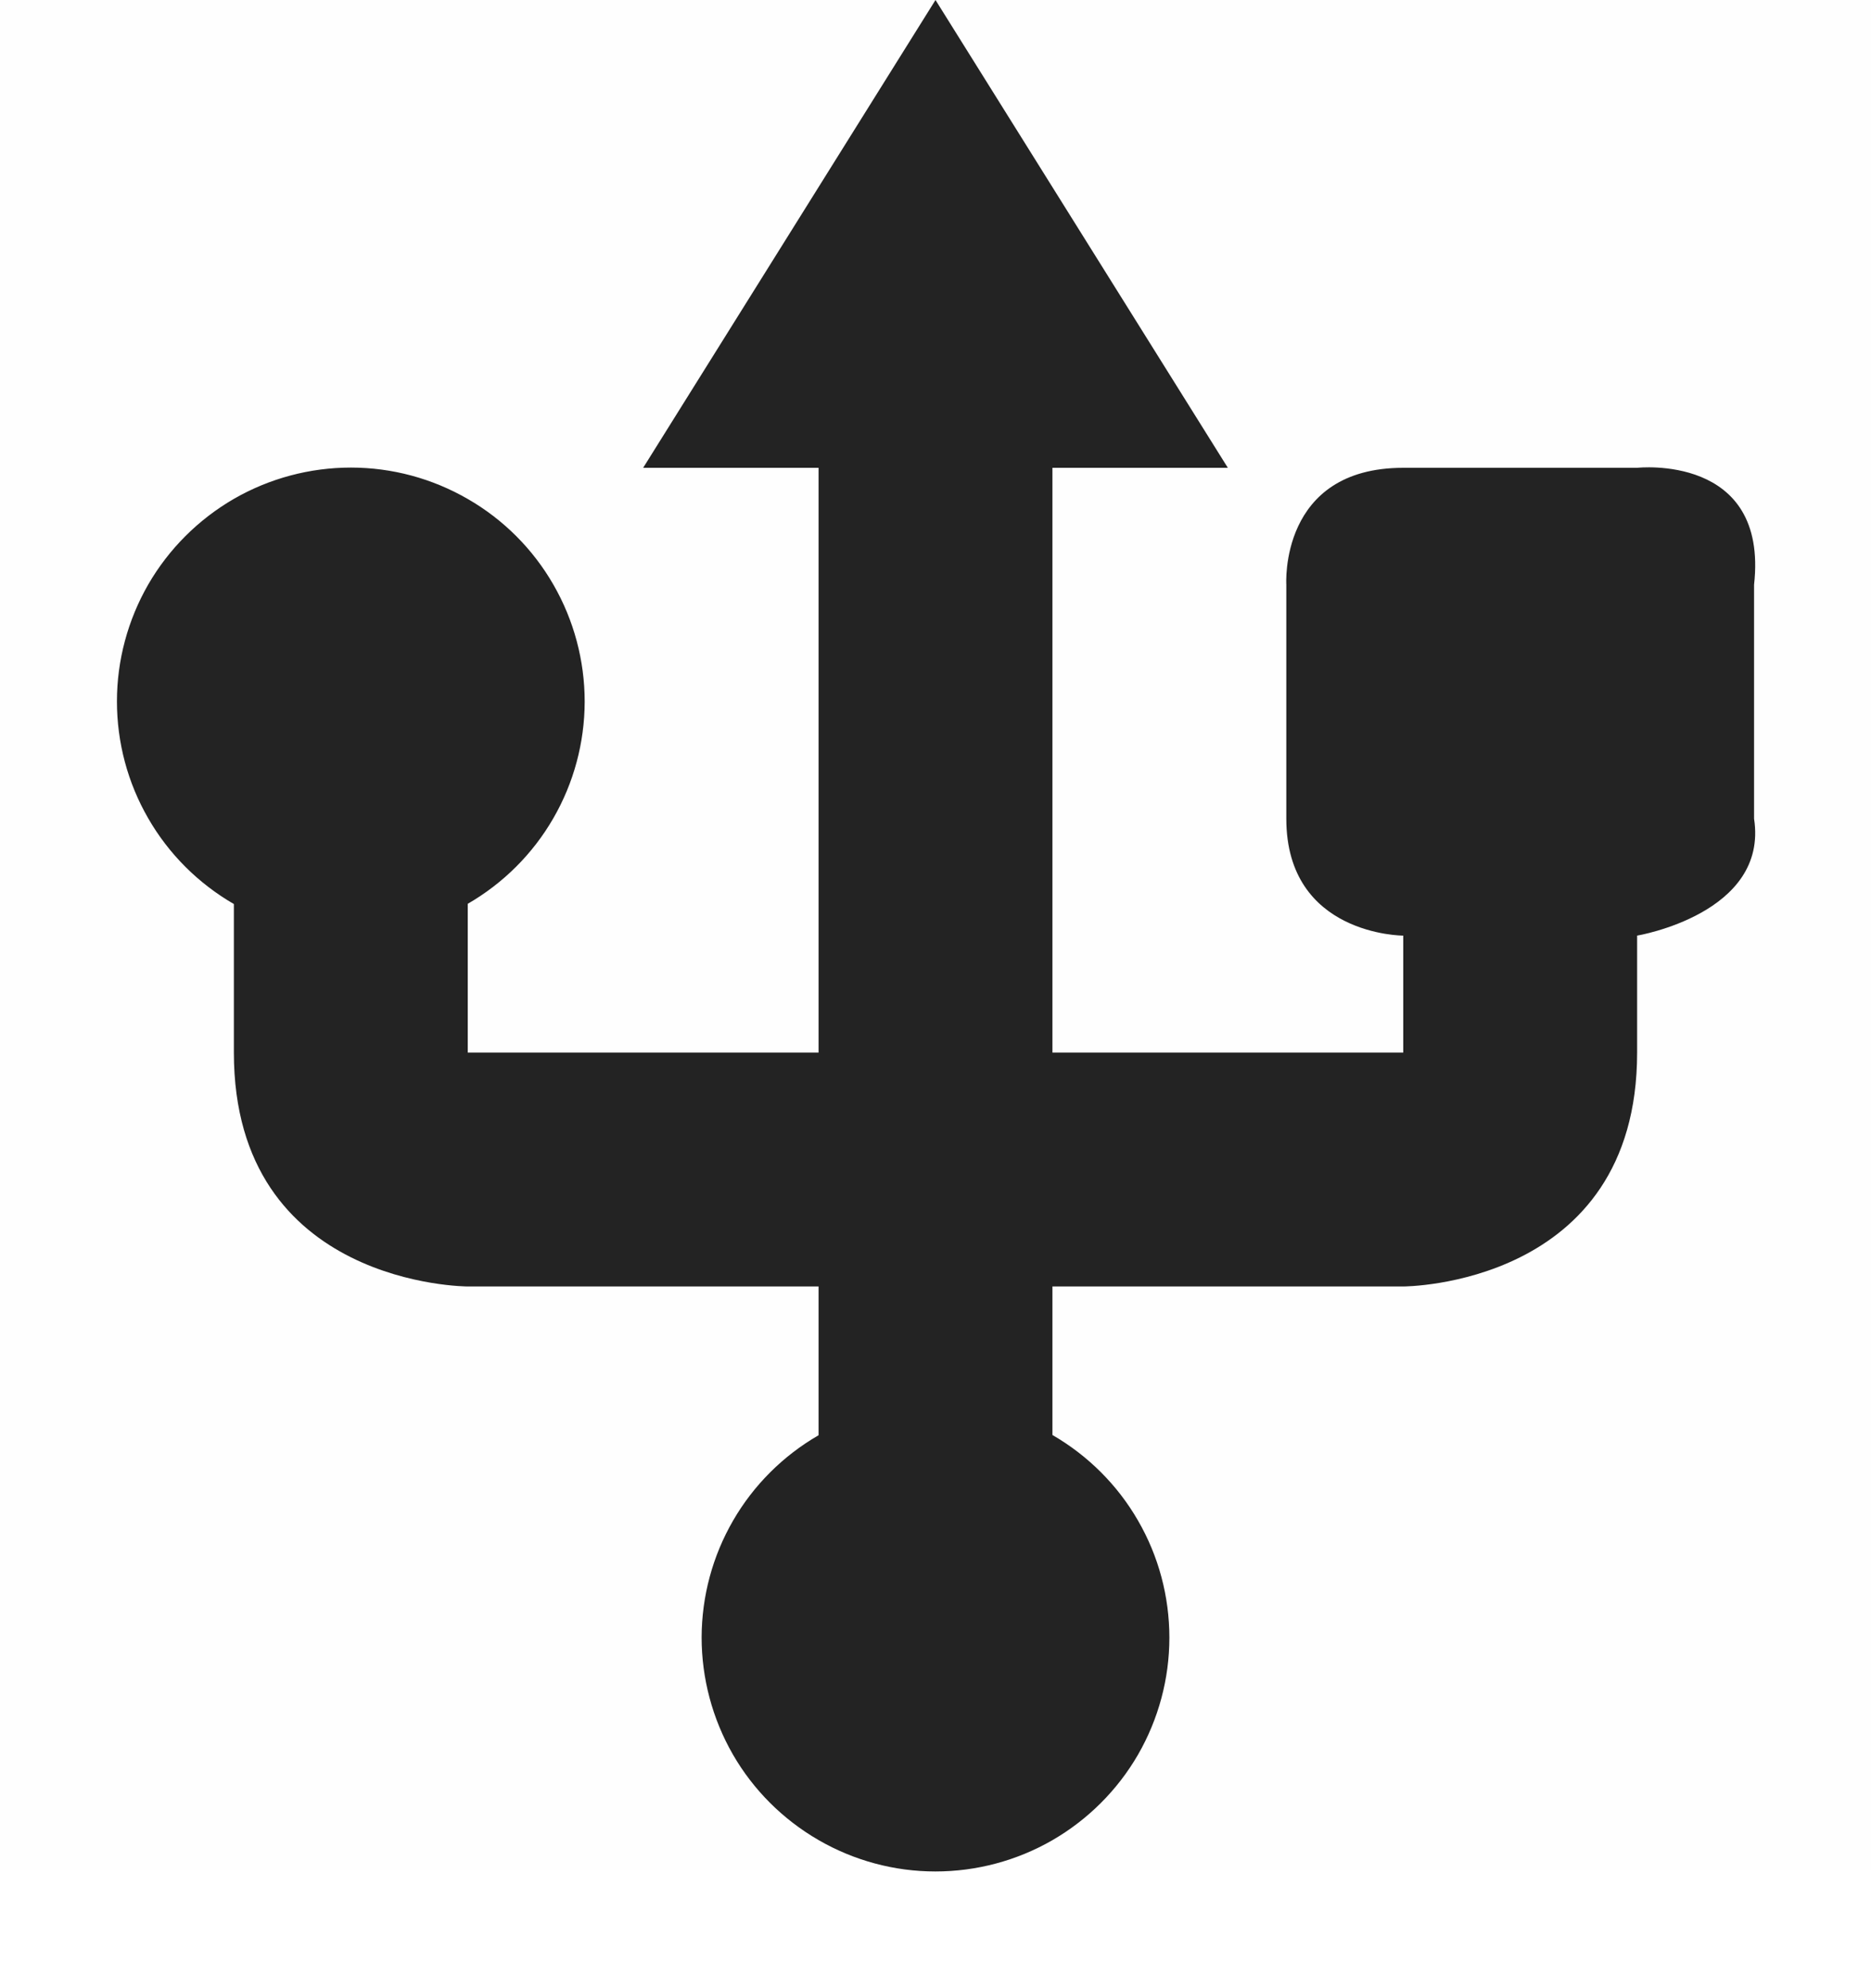 <svg width="16" height="17" viewBox="0 0 16 17" fill="none" xmlns="http://www.w3.org/2000/svg">
<g clip-path="url(#clip0_514_3602)">
<path d="M0 -0.003H16V15.997H0V-0.003Z" fill="#808080" fill-opacity="0.01"/>
<path fill-rule="evenodd" clip-rule="evenodd" d="M8 0L5.5 4H7V9H4V7.728C4.303 7.553 4.556 7.301 4.731 6.998C4.907 6.694 4.999 6.35 5 6C5 5.649 4.908 5.304 4.733 5C4.558 4.695 4.305 4.442 4.001 4.267C3.697 4.091 3.352 3.998 3.001 3.998C2.65 3.998 2.305 4.09 2.001 4.265C1.697 4.441 1.444 4.693 1.268 4.997C1.093 5.301 1 5.646 1 5.997C1 6.349 1.092 6.694 1.268 6.998C1.443 7.302 1.696 7.554 2 7.73V9C2 11 4 11 4 11H7V12.272C6.697 12.447 6.444 12.699 6.269 13.002C6.093 13.306 6.001 13.65 6 14C6 14.351 6.092 14.696 6.267 15.001C6.442 15.305 6.695 15.557 6.999 15.733C7.303 15.909 7.648 16.002 7.999 16.002C8.35 16.002 8.695 15.91 8.999 15.735C9.303 15.559 9.556 15.307 9.732 15.003C9.907 14.699 10 14.354 10 14.003C10 13.651 9.908 13.306 9.732 13.002C9.557 12.698 9.304 12.446 9 12.27V11H12C12 11 14 11 14 9V8C14 8 15.125 7.812 15 7V5C15.125 3.875 14 4 14 4H12C10.937 4 11 5 11 5V7C11 8 12 8 12 8V9H9V4H10.5L8 0Z" fill="#232323"/>
</g>
<defs>
<clipPath id="clip0_514_3602">
<rect width="16" height="16.003" fill="white"/>
</clipPath>
</defs>
</svg>
